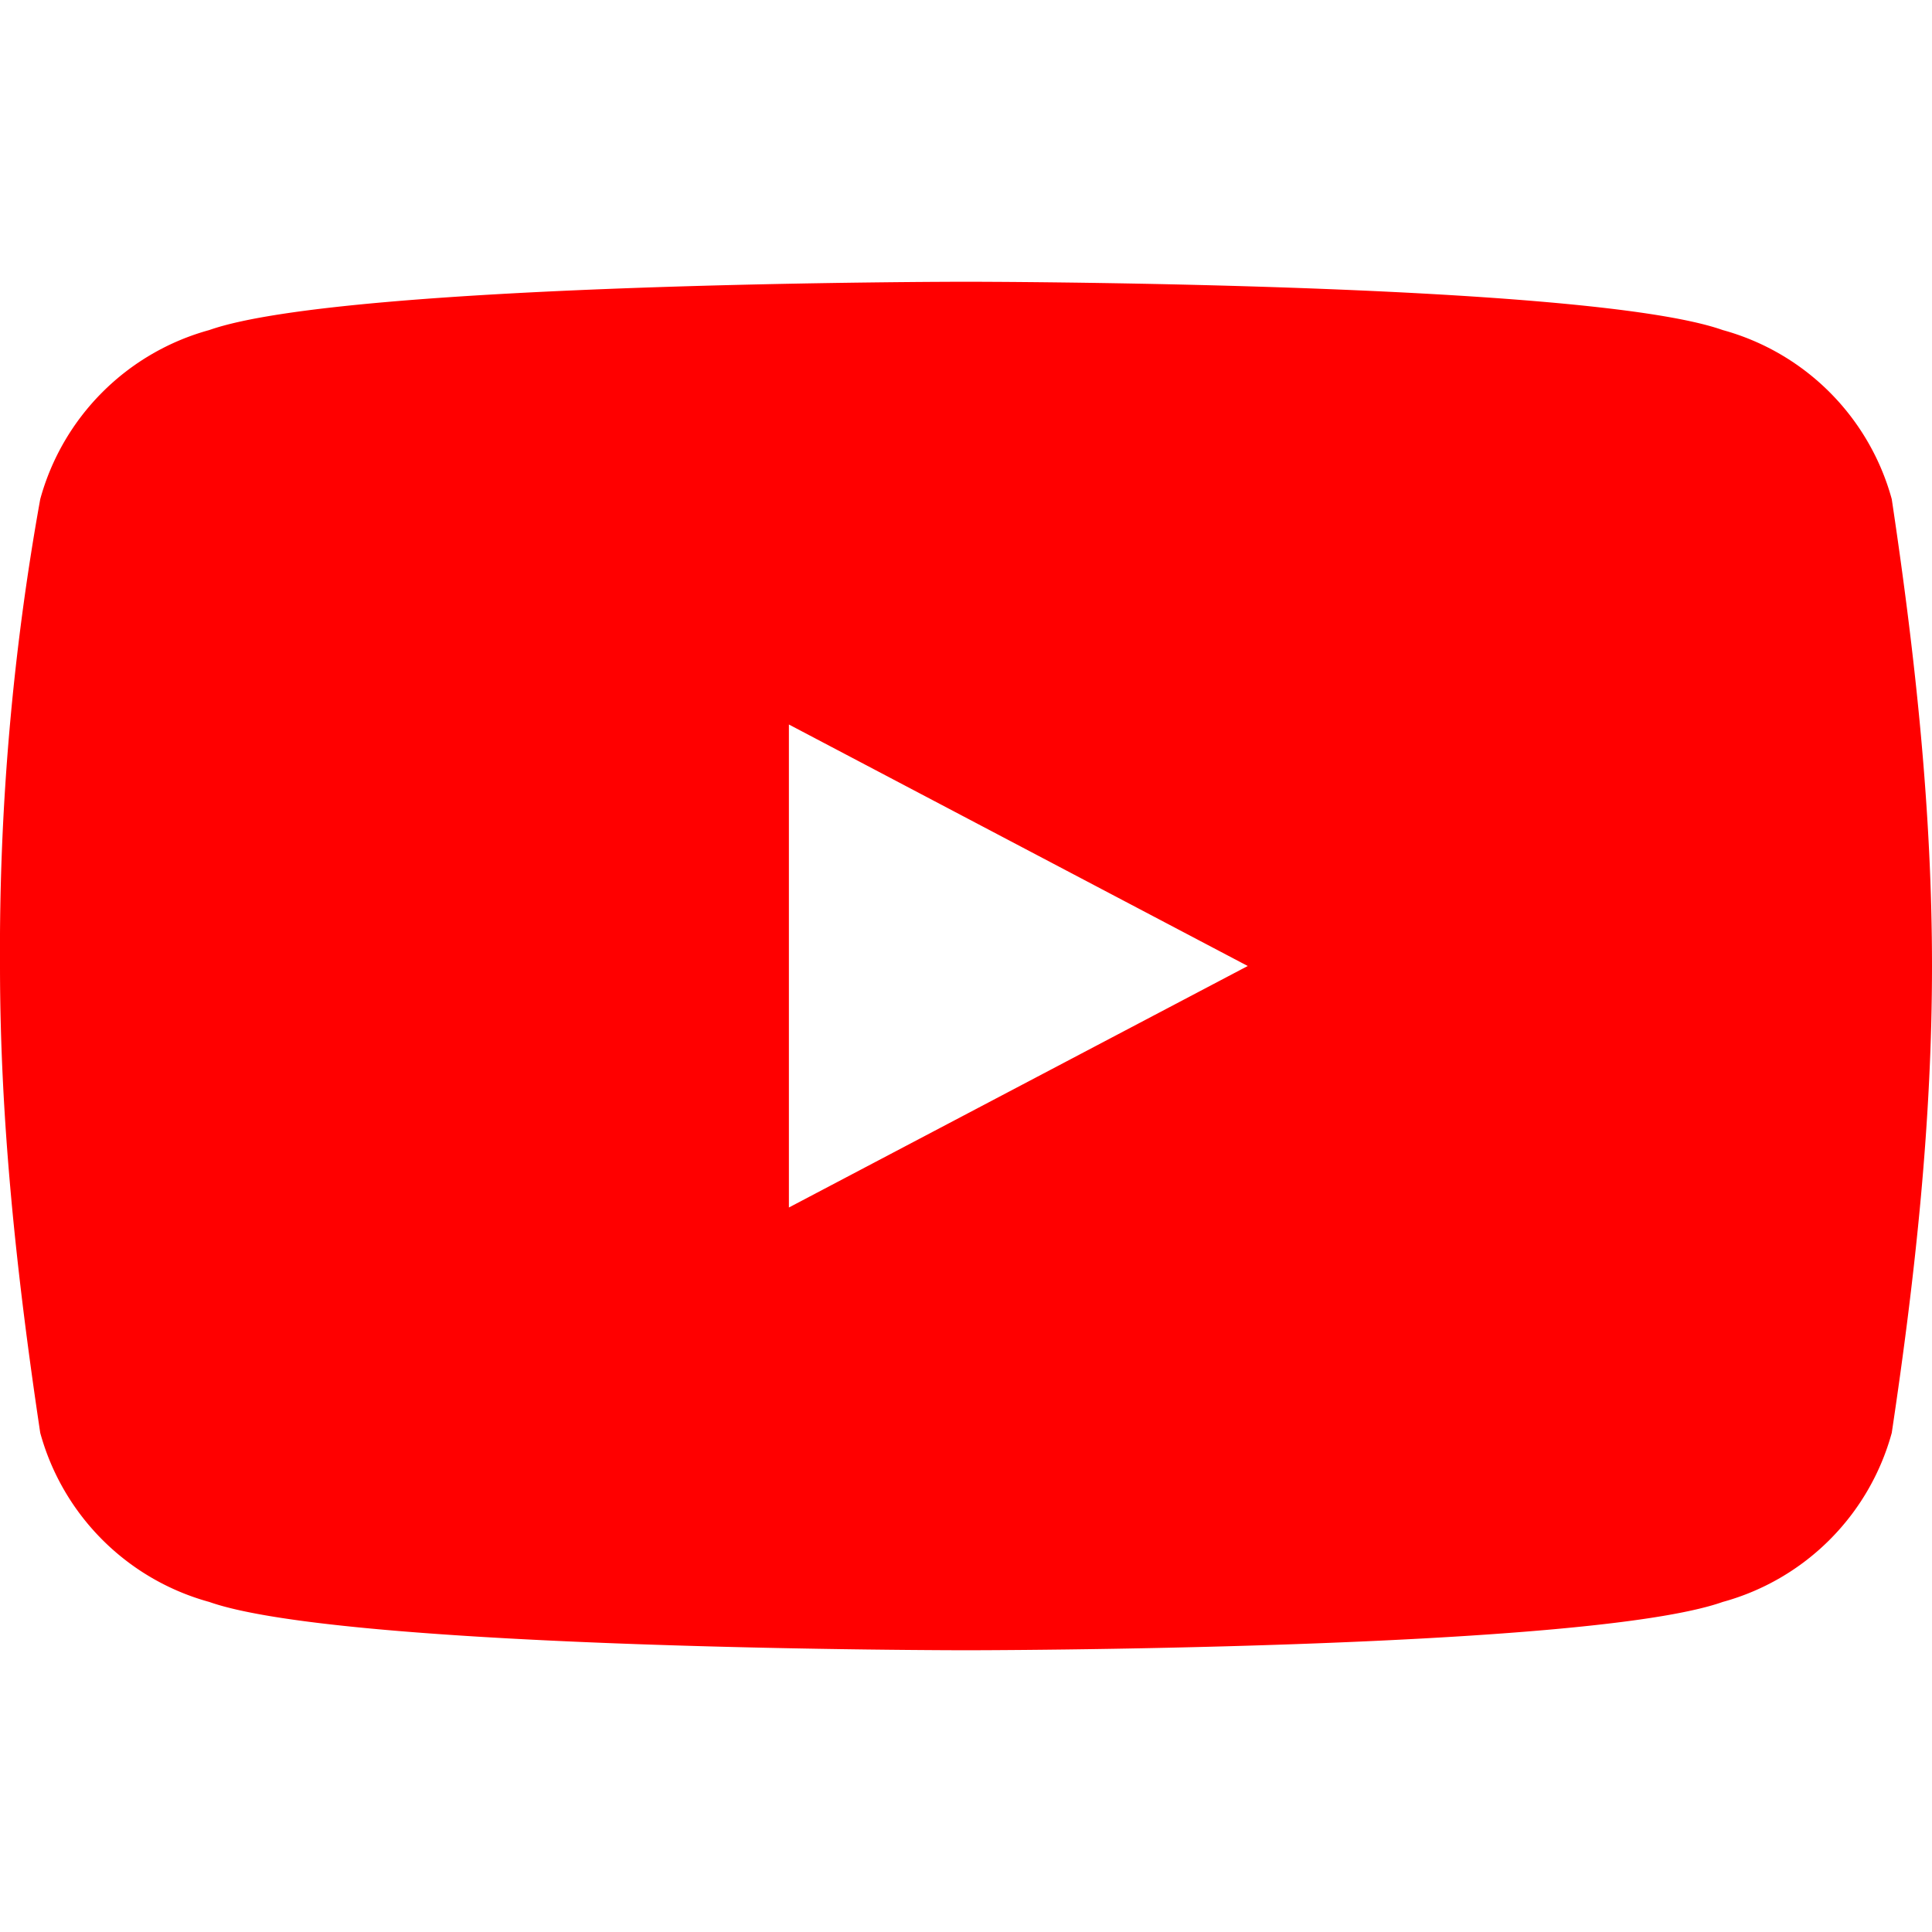 <svg xmlns="http://www.w3.org/2000/svg" width="24" height="24" fill="#FF0000" viewBox="0 0 24 24"><path d="M23.5 6.2a3 3 0 00-2.1-2.1C19.7 3.5 12 3.5 12 3.5s-7.7 0-9.4.6a3 3 0 00-2.1 2.1A31.6 31.6 0 000 12c0 1.9.2 3.8.5 5.8a3 3 0 002.1 2.1C4.3 20.5 12 20.5 12 20.5s7.7 0 9.4-.6a3 3 0 002.1-2.1c.3-2 .5-3.9.5-5.8 0-1.9-.2-3.8-.5-5.8zM9.8 15V9l5.7 3-5.7 3z"/></svg>